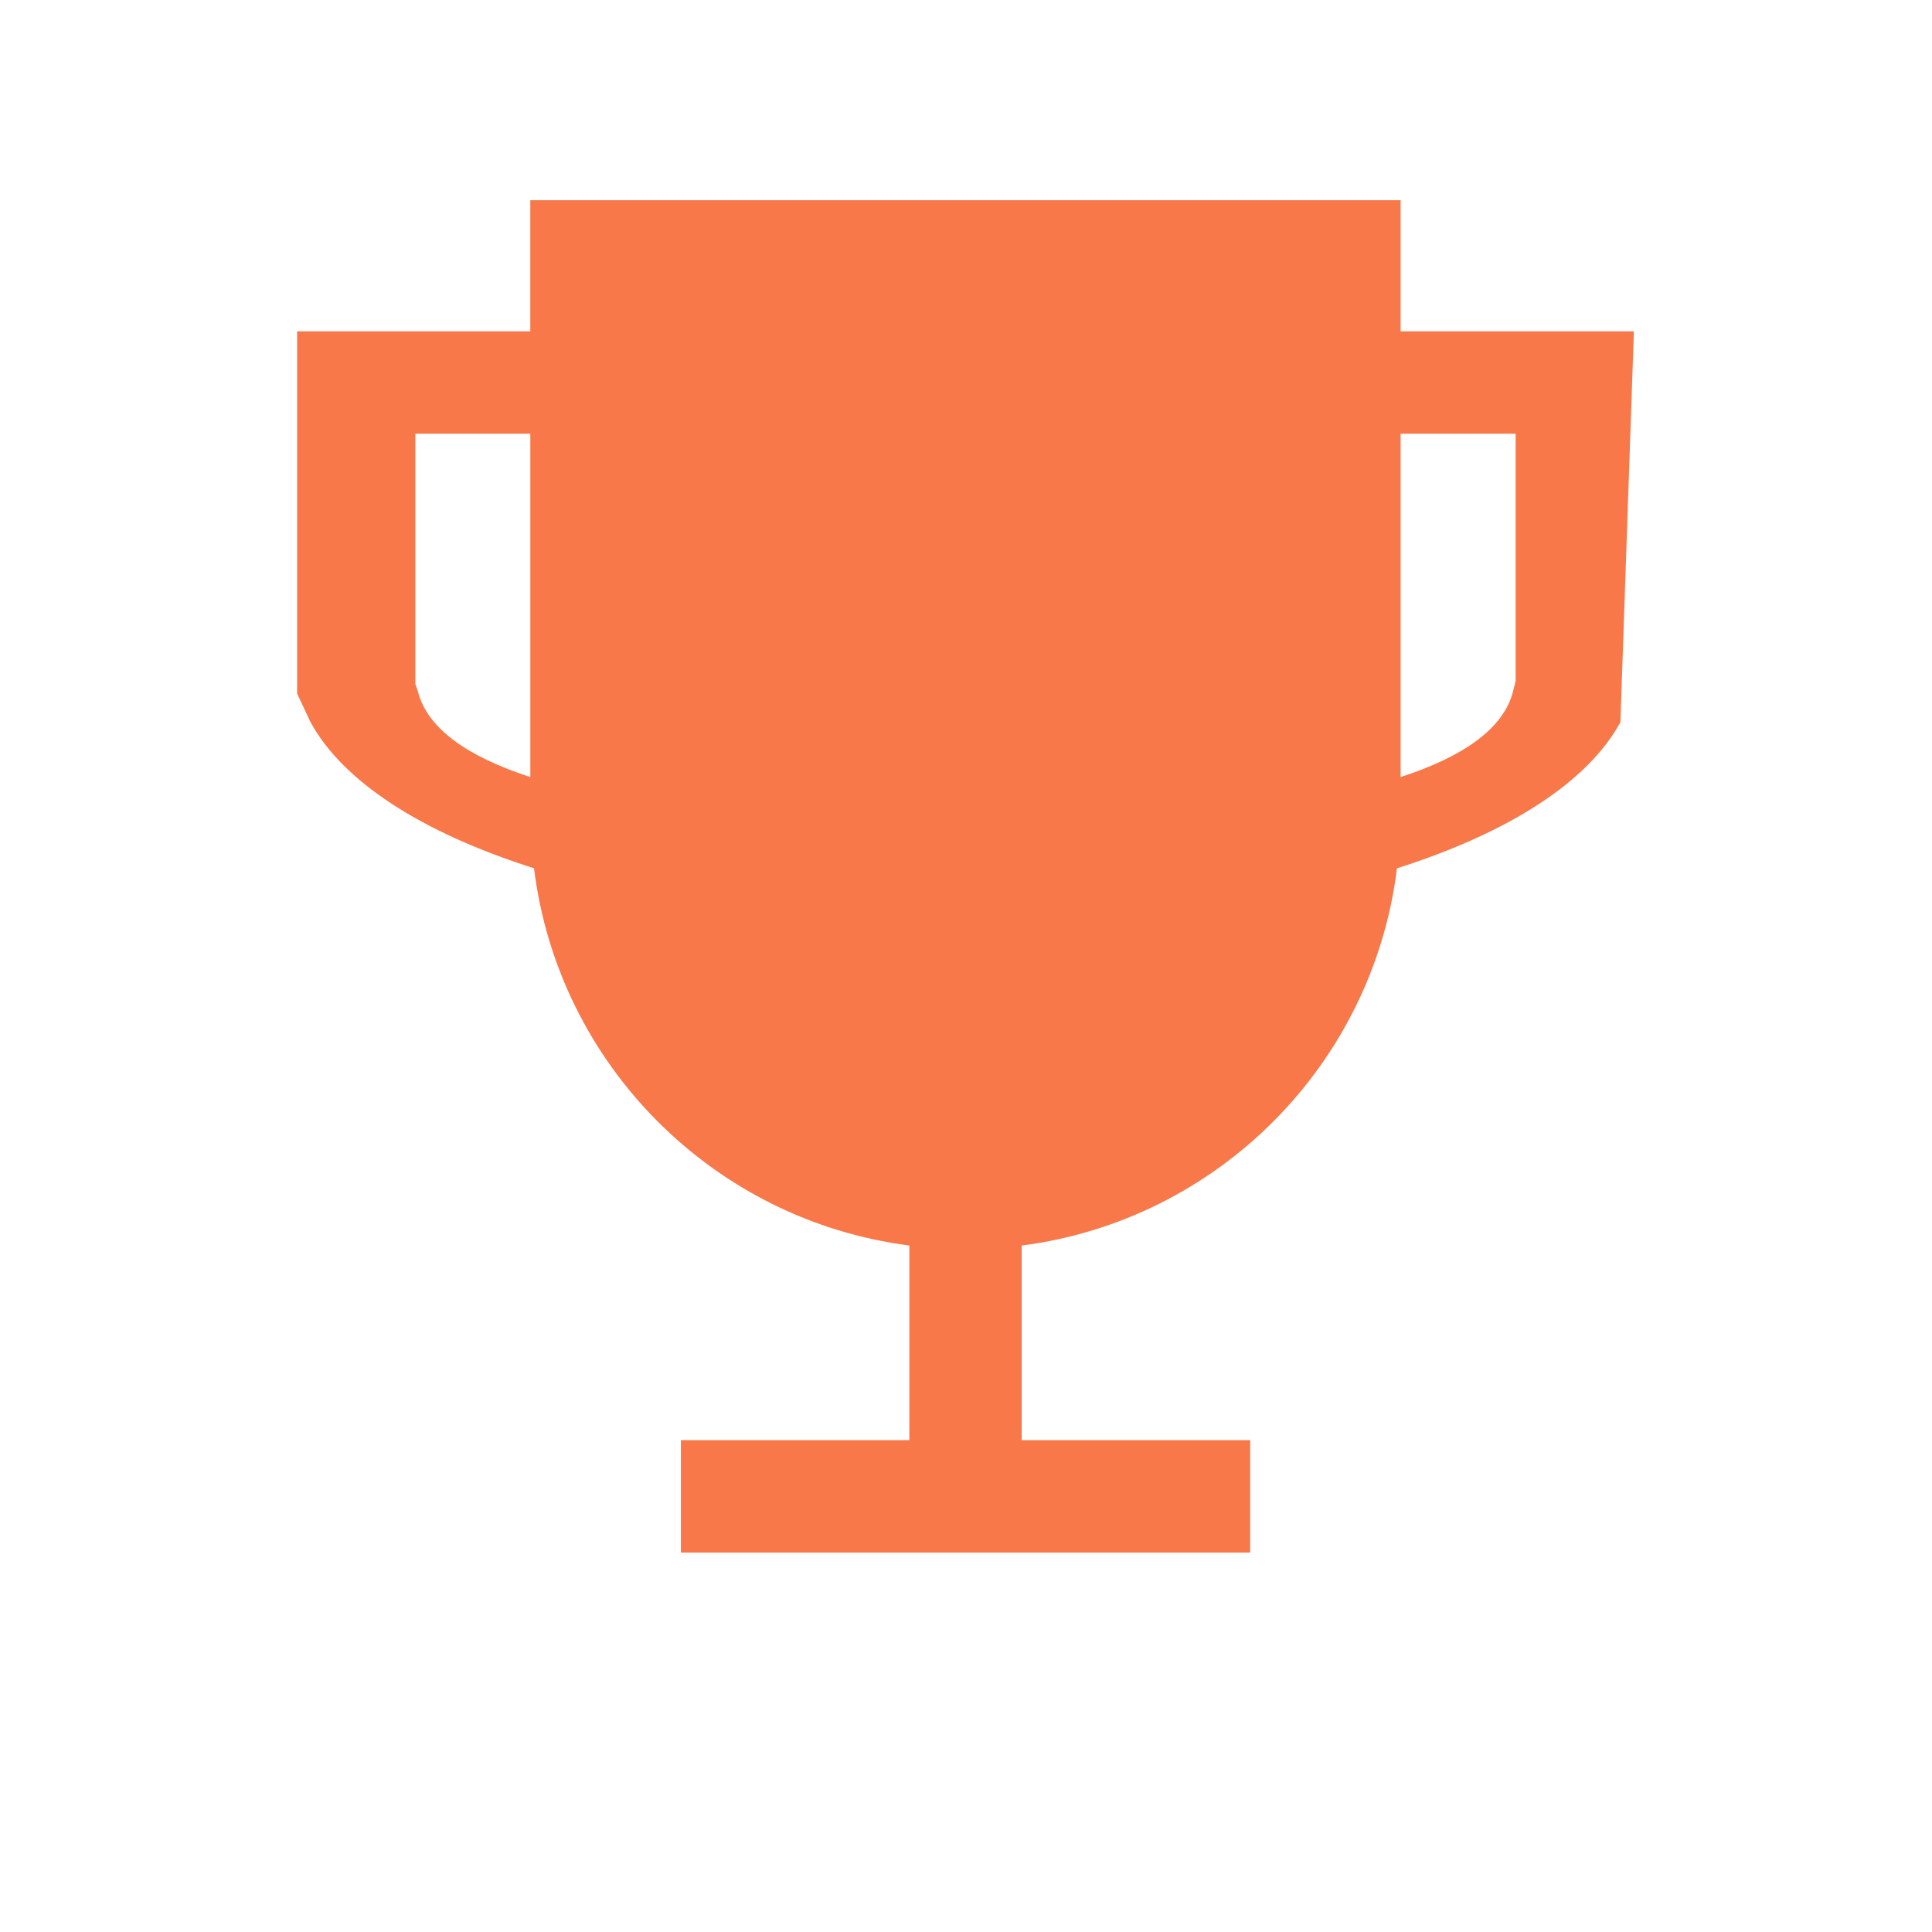 <?xml version="1.0" encoding="utf-8"?>
<!-- Generator: Adobe Illustrator 16.0.0, SVG Export Plug-In . SVG Version: 6.00 Build 0)  -->
<!DOCTYPE svg PUBLIC "-//W3C//DTD SVG 1.1//EN" "http://www.w3.org/Graphics/SVG/1.1/DTD/svg11.dtd">
<svg version="1.1" id="Layer_1" xmlns="http://www.w3.org/2000/svg" xmlns:xlink="http://www.w3.org/1999/xlink" x="0px" y="0px"
	 width="56.693px" height="56.693px" viewBox="0 0 56.693 56.693" enable-background="new 0 0 56.693 56.693" xml:space="preserve">
<g>
	<g>
		<path fill="#F87849" d="M41.1,9.722V5.875H15.561v3.848H8.718V20.35l0.395,0.842c0.944,1.732,3.227,3.229,6.557,4.287
			c0.713,5.764,5.261,10.328,11.014,11.07v5.711h-6.704v3.298h16.706V42.26H29.98V36.55c5.753-0.743,10.3-5.308,11.013-11.07
			c3.33-1.061,5.613-2.555,6.556-4.287l0.396-11.471L41.1,9.722L41.1,9.722z M12.259,20.277l-0.072-0.207v-7.343h3.375v10.076
			C13.73,22.207,12.533,21.383,12.259,20.277z M44.475,19.981l-0.073,0.296c-0.274,1.105-1.471,1.93-3.302,2.525V12.727h3.375
			V19.981z"/>
	</g>
</g>
</svg>
